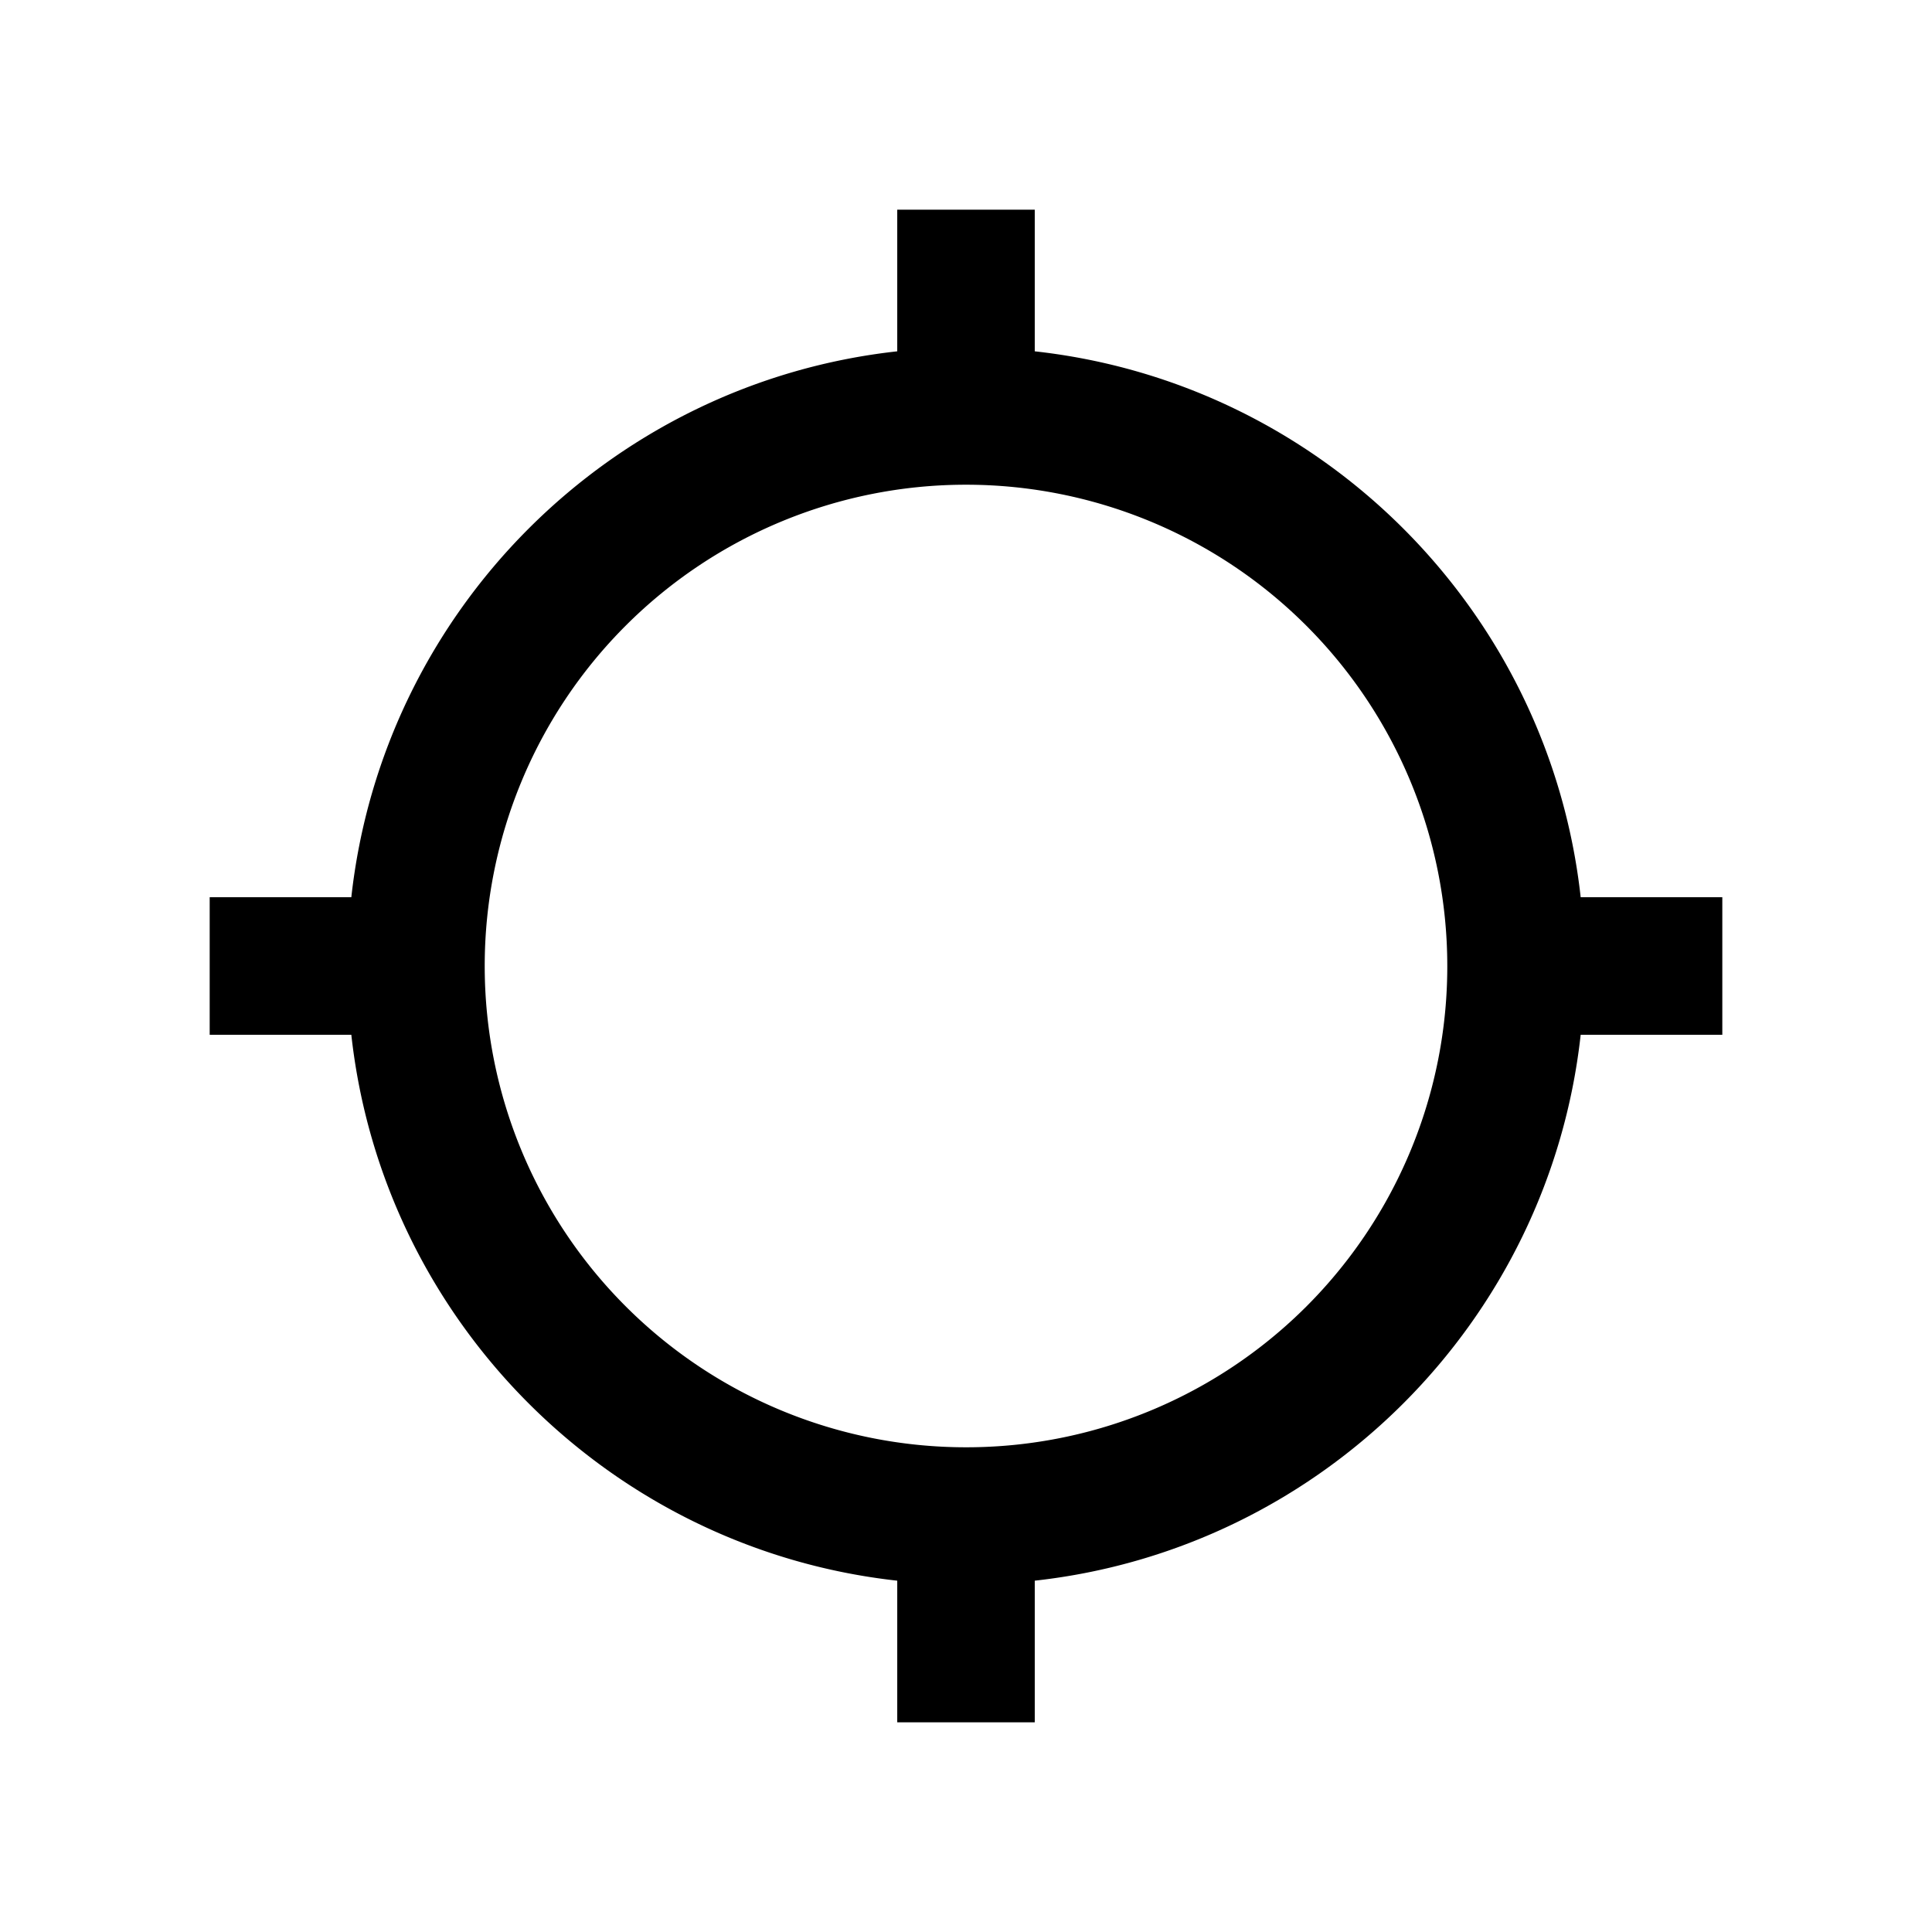 <svg height="1000" viewBox="0 0 1000 1000" width="1000" xmlns="http://www.w3.org/2000/svg"><defs><style>.a{fill:none;}</style></defs><title>vcr</title><path d="M818.155,464.412c-16.37-148.401-134.166-266.196-282.567-282.567V108.535H464.412v73.311C316.011,198.216,198.216,316.011,181.845,464.412H108.535v71.176h73.311c16.37,148.401,134.166,266.196,282.567,282.567v73.311h71.176V818.155c148.401-16.37,266.196-134.166,282.567-282.567h73.311V464.412ZM500,749.114A249.114,249.114,0,1,1,749.114,500,248.932,248.932,0,0,1,500,749.114Z"/></svg>